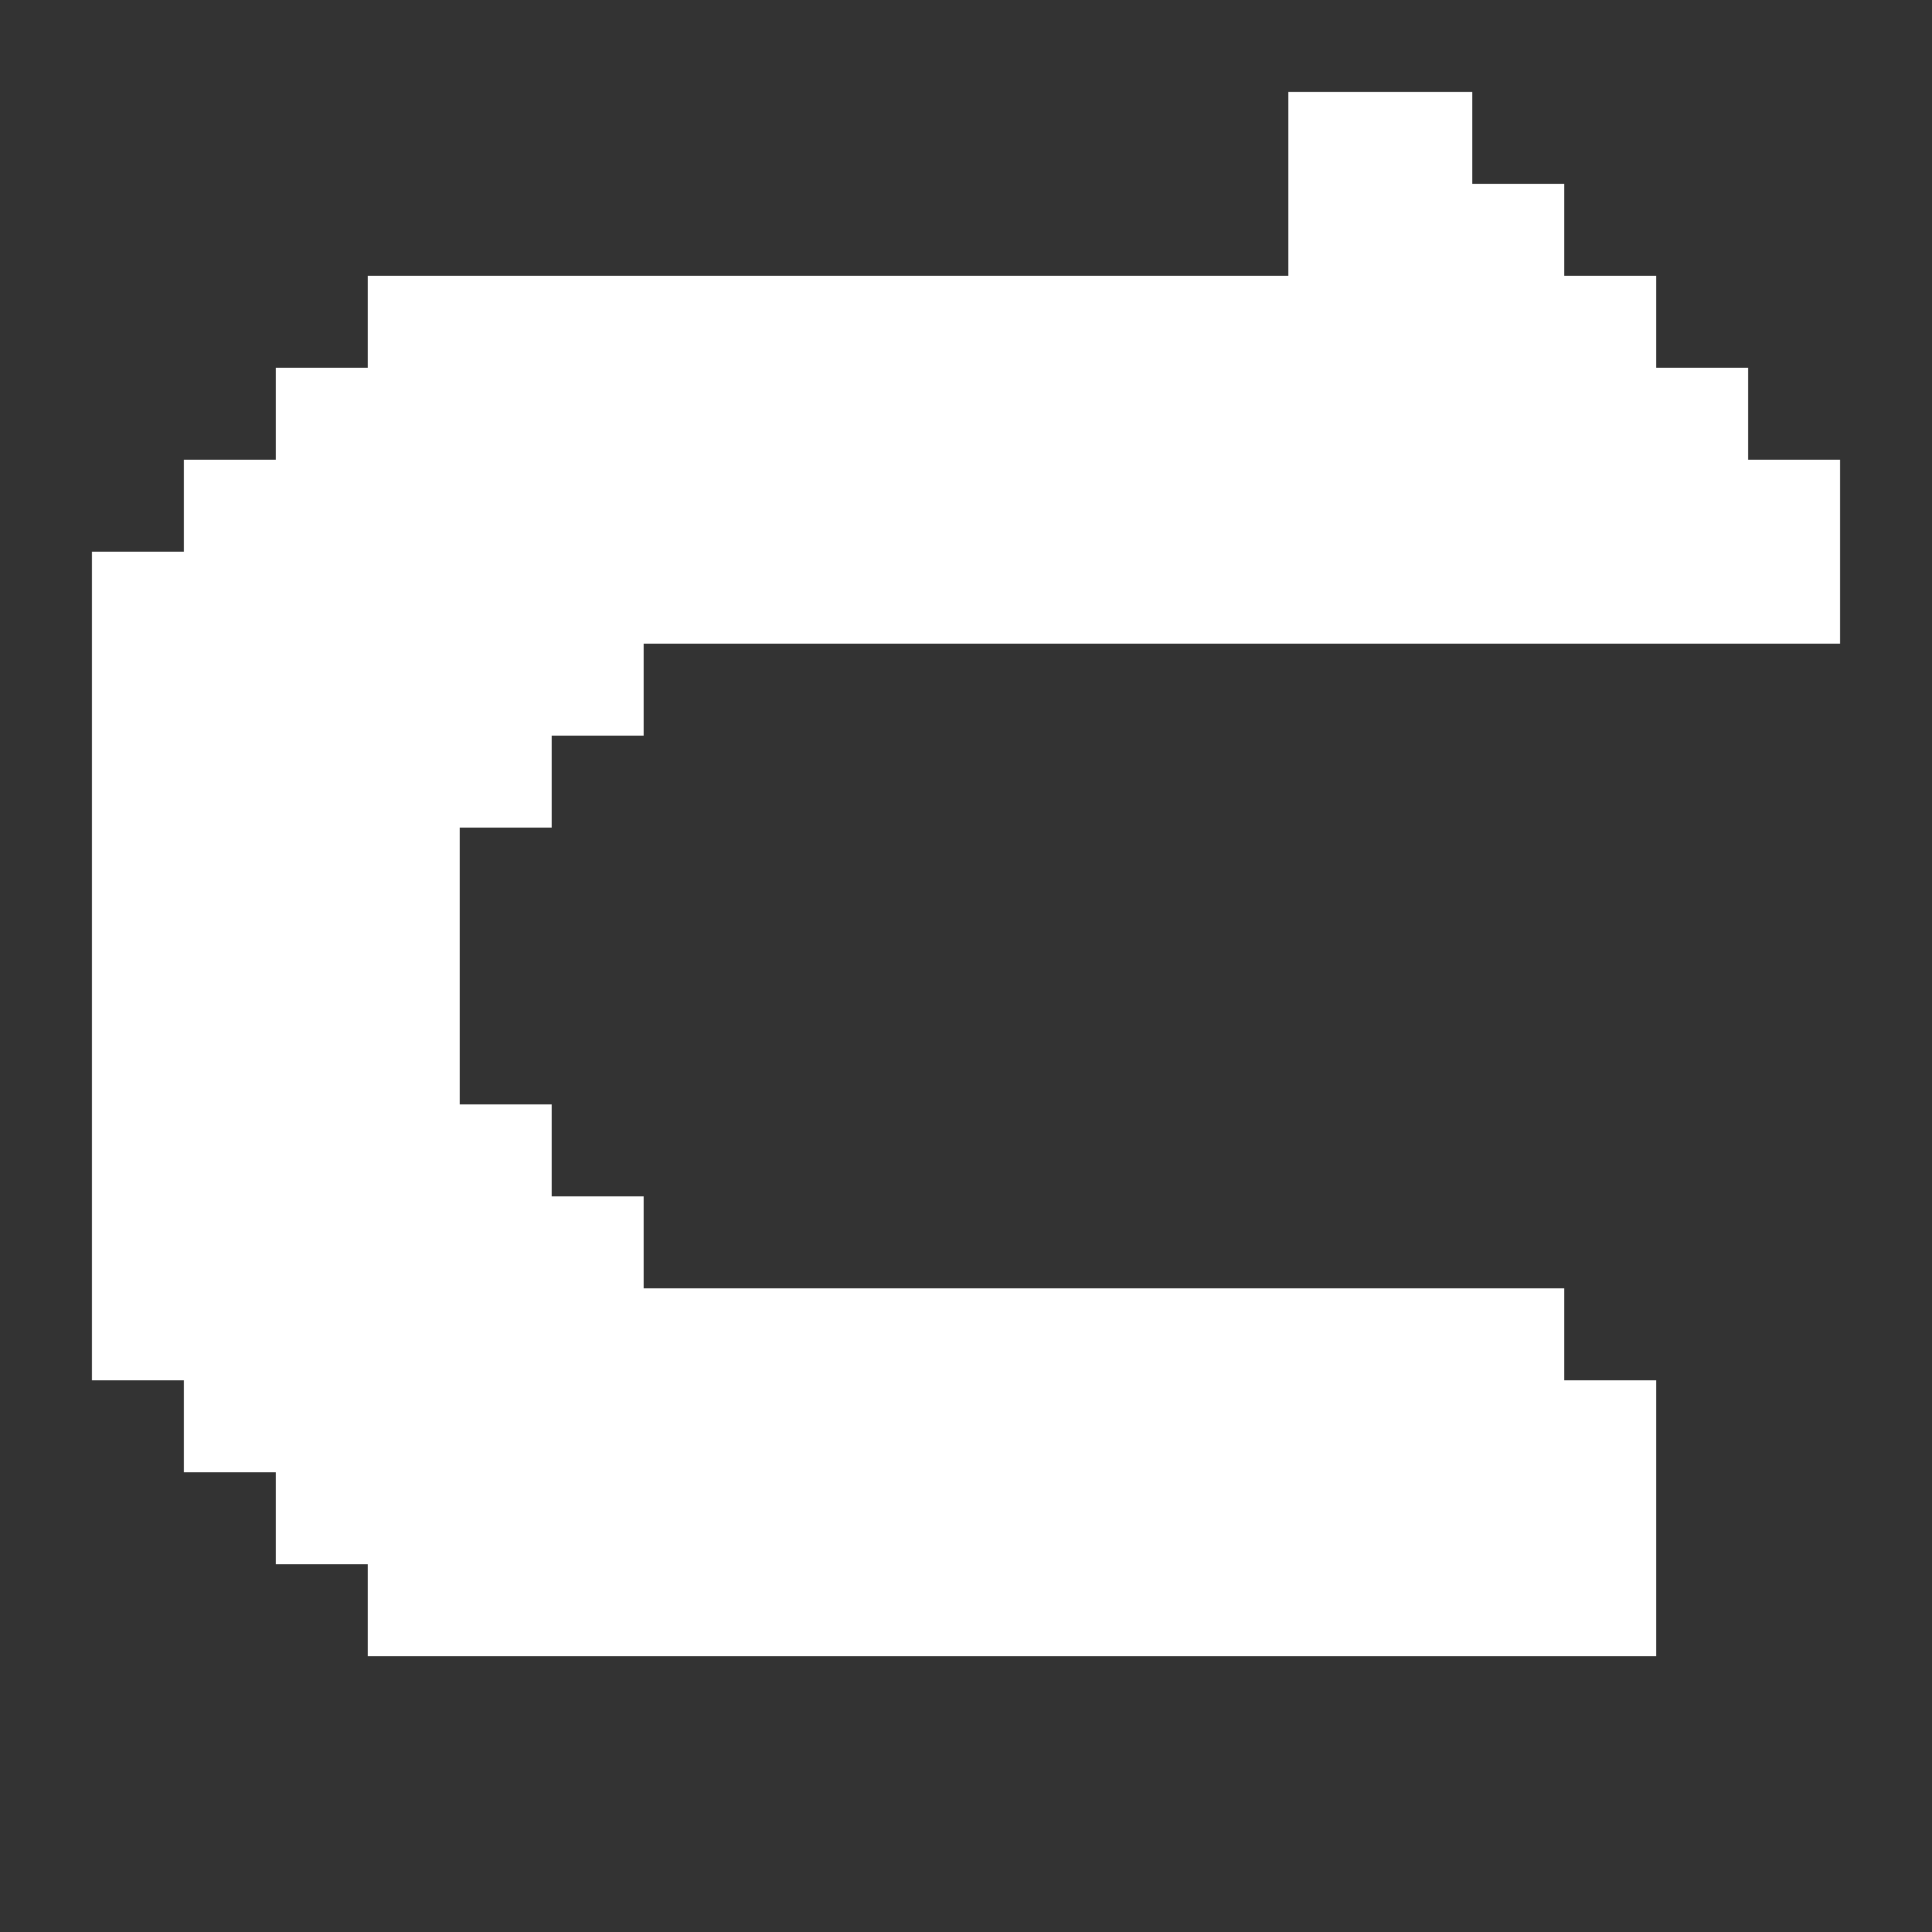 <?xml version="1.0" encoding="UTF-8" ?>
<svg version="1.1" width="21" height="21" xmlns="http://www.w3.org/2000/svg" shape-rendering="crispEdges">
<rect width="100%" height="100%" fill="#333333" stroke="none"/>
<rect x="14" y="1" width="2" height="6" fill="#FFFFFF" />
<rect x="16" y="2" width="1" height="5" fill="#FFFFFF" />
<rect x="4" y="3" width="10" height="4" fill="#FFFFFF" />
<rect x="17" y="3" width="1" height="4" fill="#FFFFFF" />
<rect x="3" y="4" width="1" height="13" fill="#FFFFFF" />
<rect x="18" y="4" width="1" height="3" fill="#FFFFFF" />
<rect x="2" y="5" width="1" height="11" fill="#FFFFFF" />
<rect x="19" y="5" width="1" height="2" fill="#FFFFFF" />
<rect x="1" y="6" width="1" height="9" fill="#FFFFFF" />
<rect x="4" y="7" width="3" height="1" fill="#FFFFFF" />
<rect x="4" y="8" width="2" height="1" fill="#FFFFFF" />
<rect x="4" y="9" width="1" height="9" fill="#FFFFFF" />
<rect x="5" y="12" width="1" height="6" fill="#FFFFFF" />
<rect x="6" y="13" width="1" height="5" fill="#FFFFFF" />
<rect x="7" y="14" width="10" height="4" fill="#FFFFFF" />
<rect x="17" y="15" width="1" height="3" fill="#FFFFFF" />
</svg>